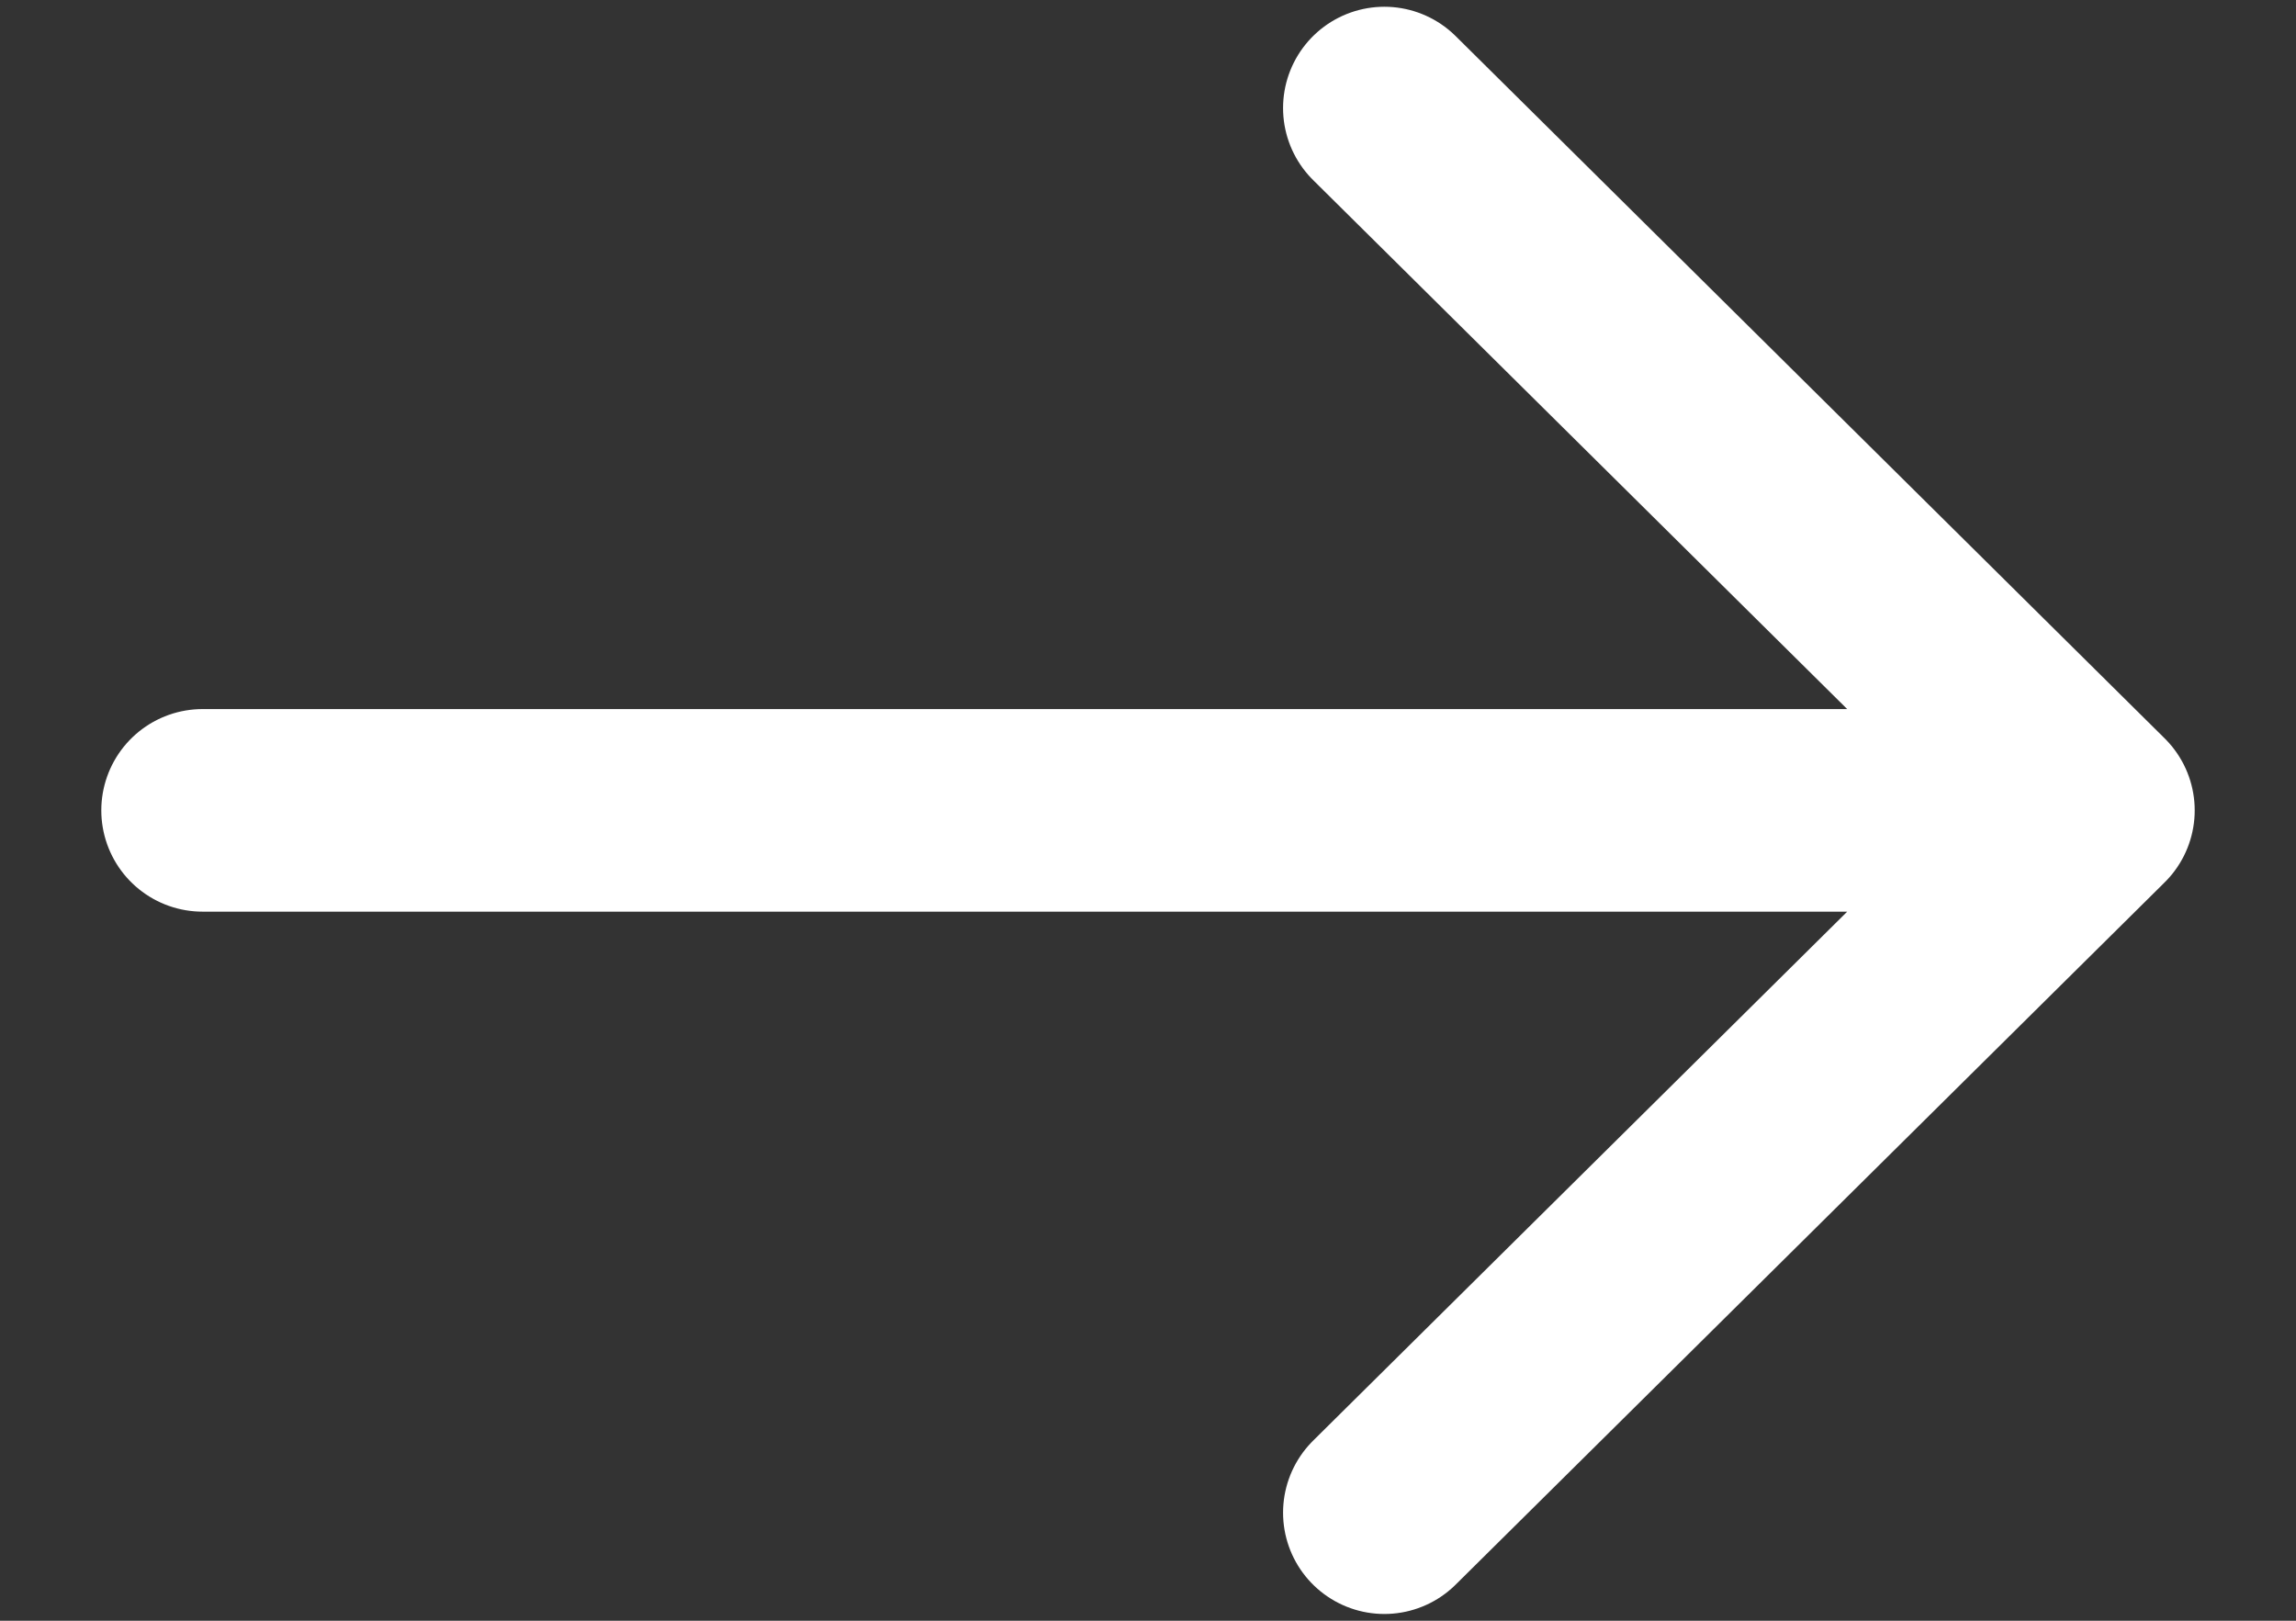 <svg width="17" height="12" viewBox="0 0 17 12" fill="none" xmlns="http://www.w3.org/2000/svg">
<rect x="0" y="0" width="17" height="12" fill="#333333" stroke="none"/>
<path d="M1.5 6L15.5 6M15.5 6L10.25 11.2M15.5 6L10.25 0.8" stroke="white" stroke-width="1.5" stroke-linecap="round" stroke-linejoin="round"/>
</svg>
